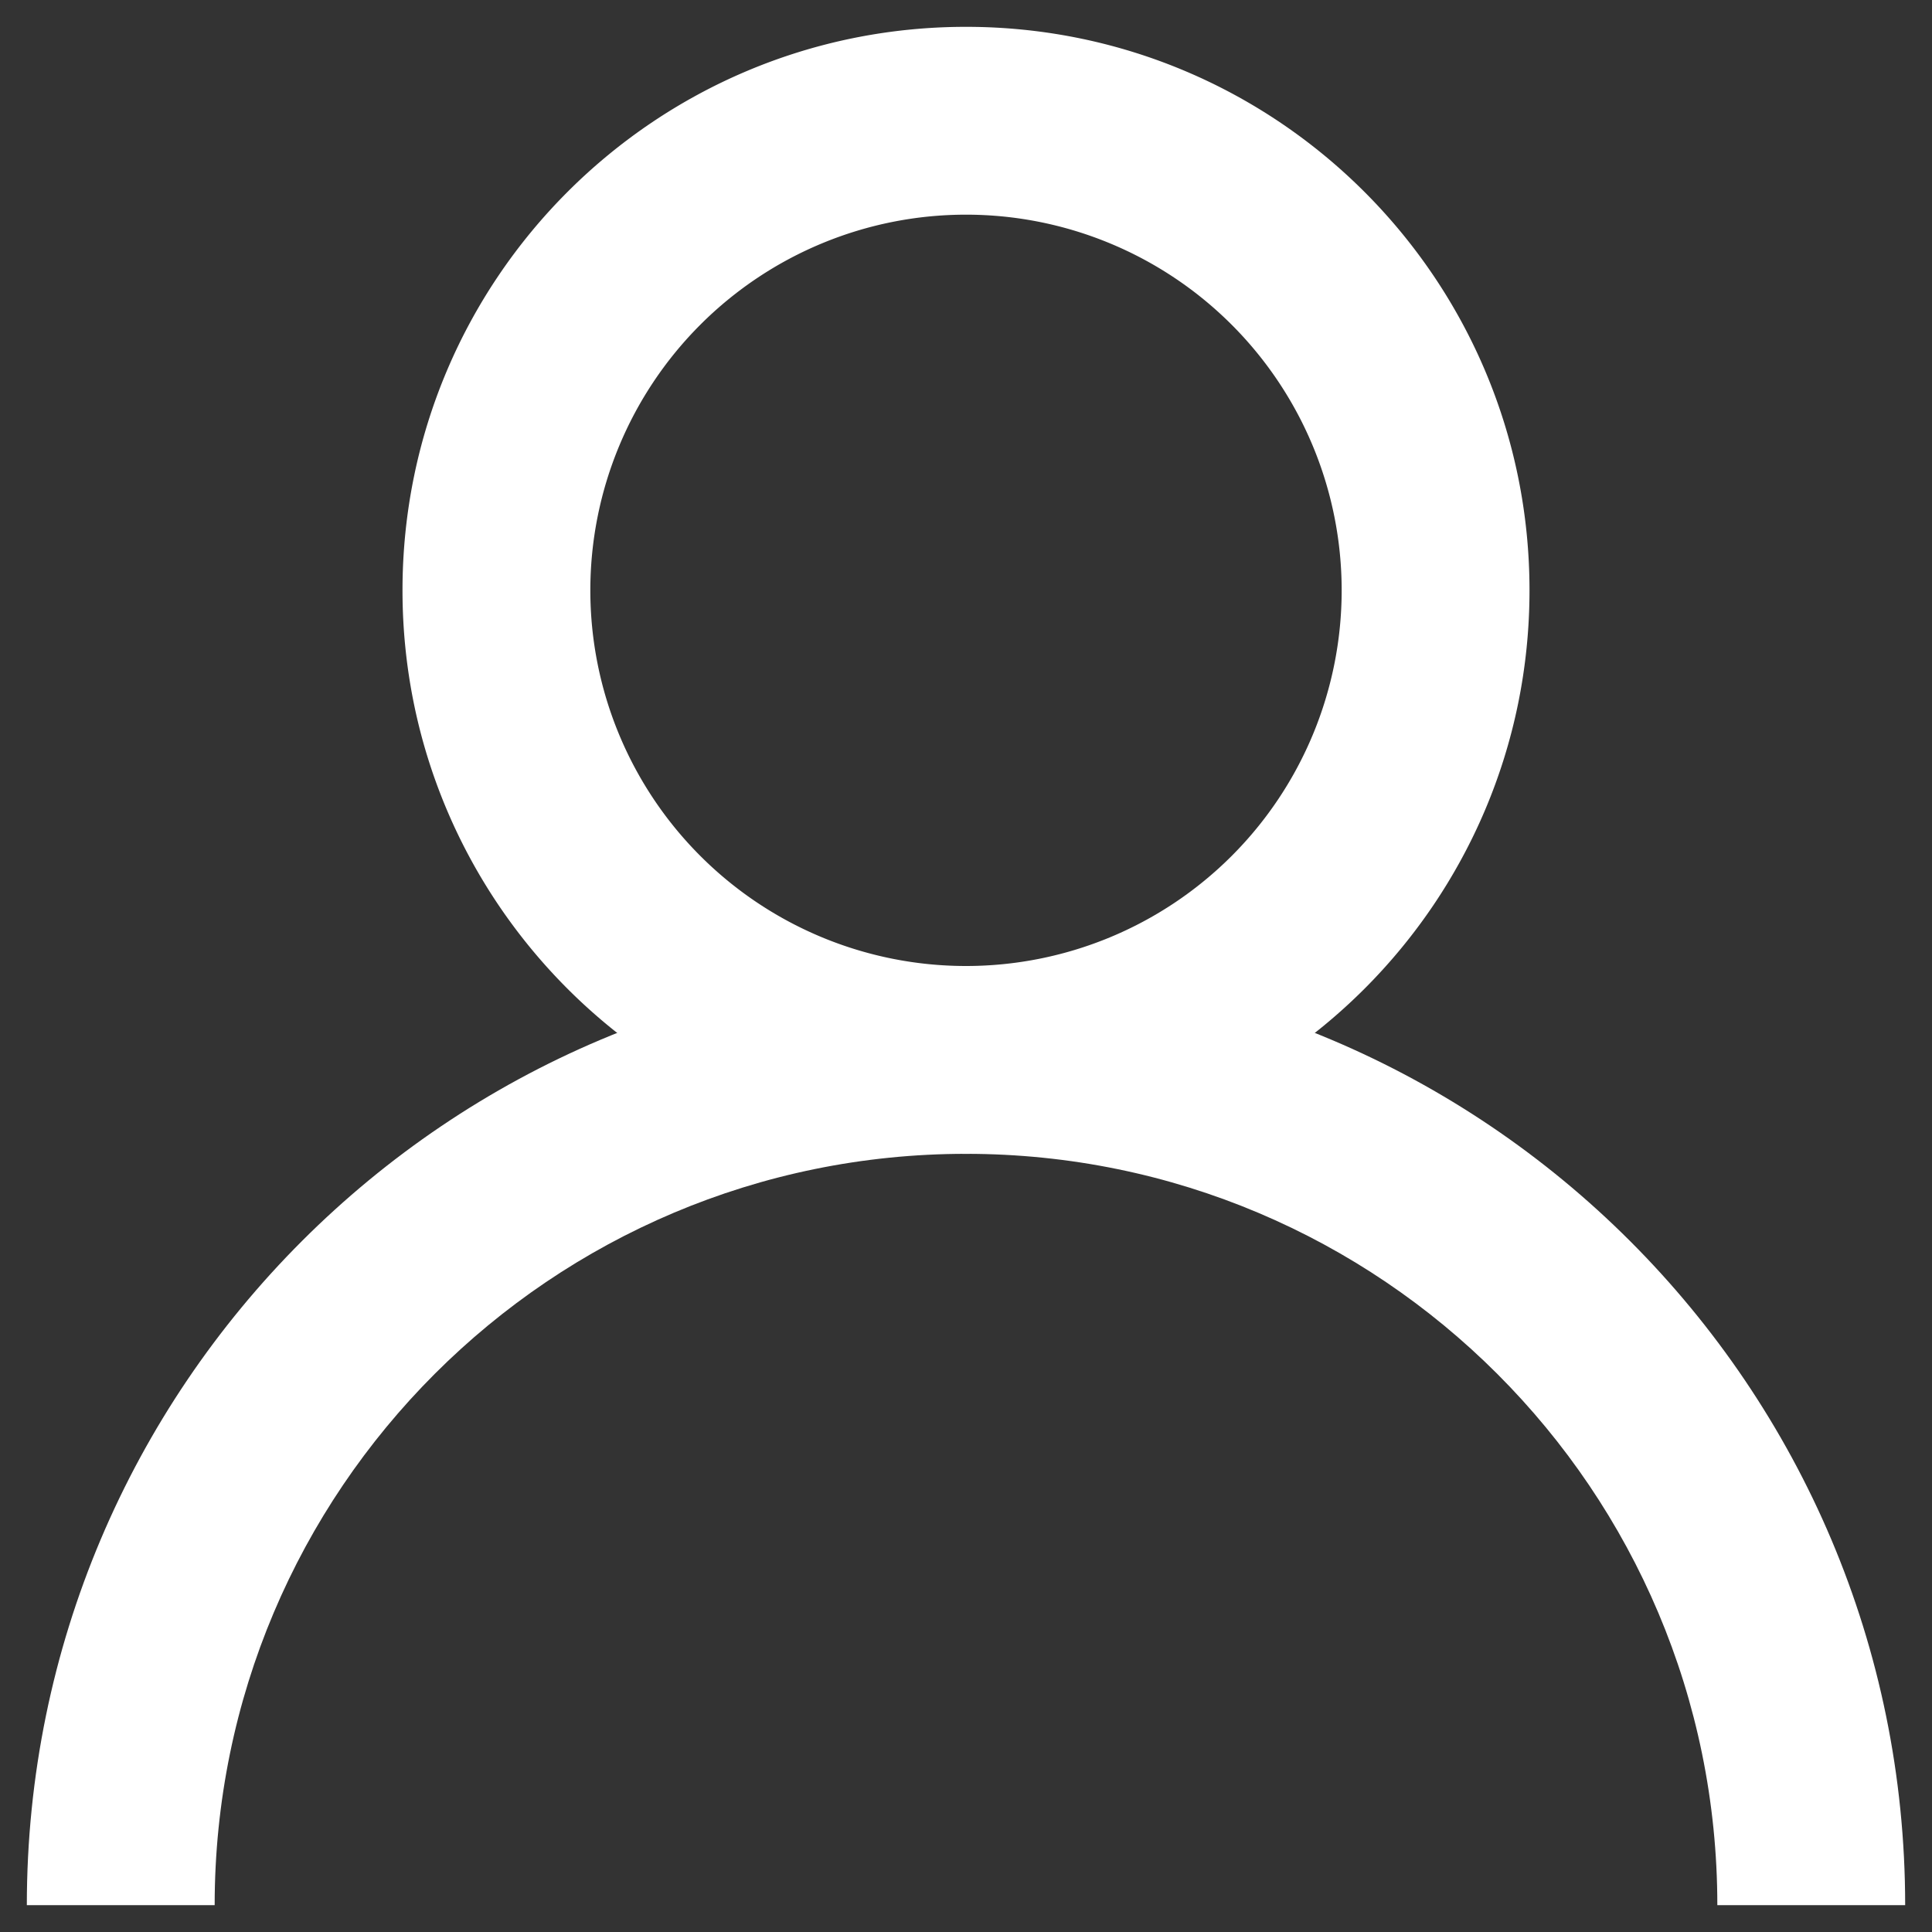 <svg xmlns="http://www.w3.org/2000/svg" width="36" height="36" viewBox="0 0 36 36">
    <rect x="0" y="0" width="36" height="36" fill="#333333" stroke="none"/>
    <g fill="#FFF" fill-rule="nonzero">
        <path d="M18 18a7 7 0 1 0 0-14 7 7 0 0 0 0 14zm0 3.5c-5.799 0-10.5-4.701-10.5-10.5S12.201.5 18 .5 28.5 5.201 28.5 11 23.799 21.5 18 21.5z"/>
        <path d="M32 35.5c0-7.732-6.268-14-14-14s-14 6.268-14 14m-3.5 0C.5 25.835 8.335 18 18 18s17.5 7.835 17.5 17.5"/>
    </g>
</svg>
